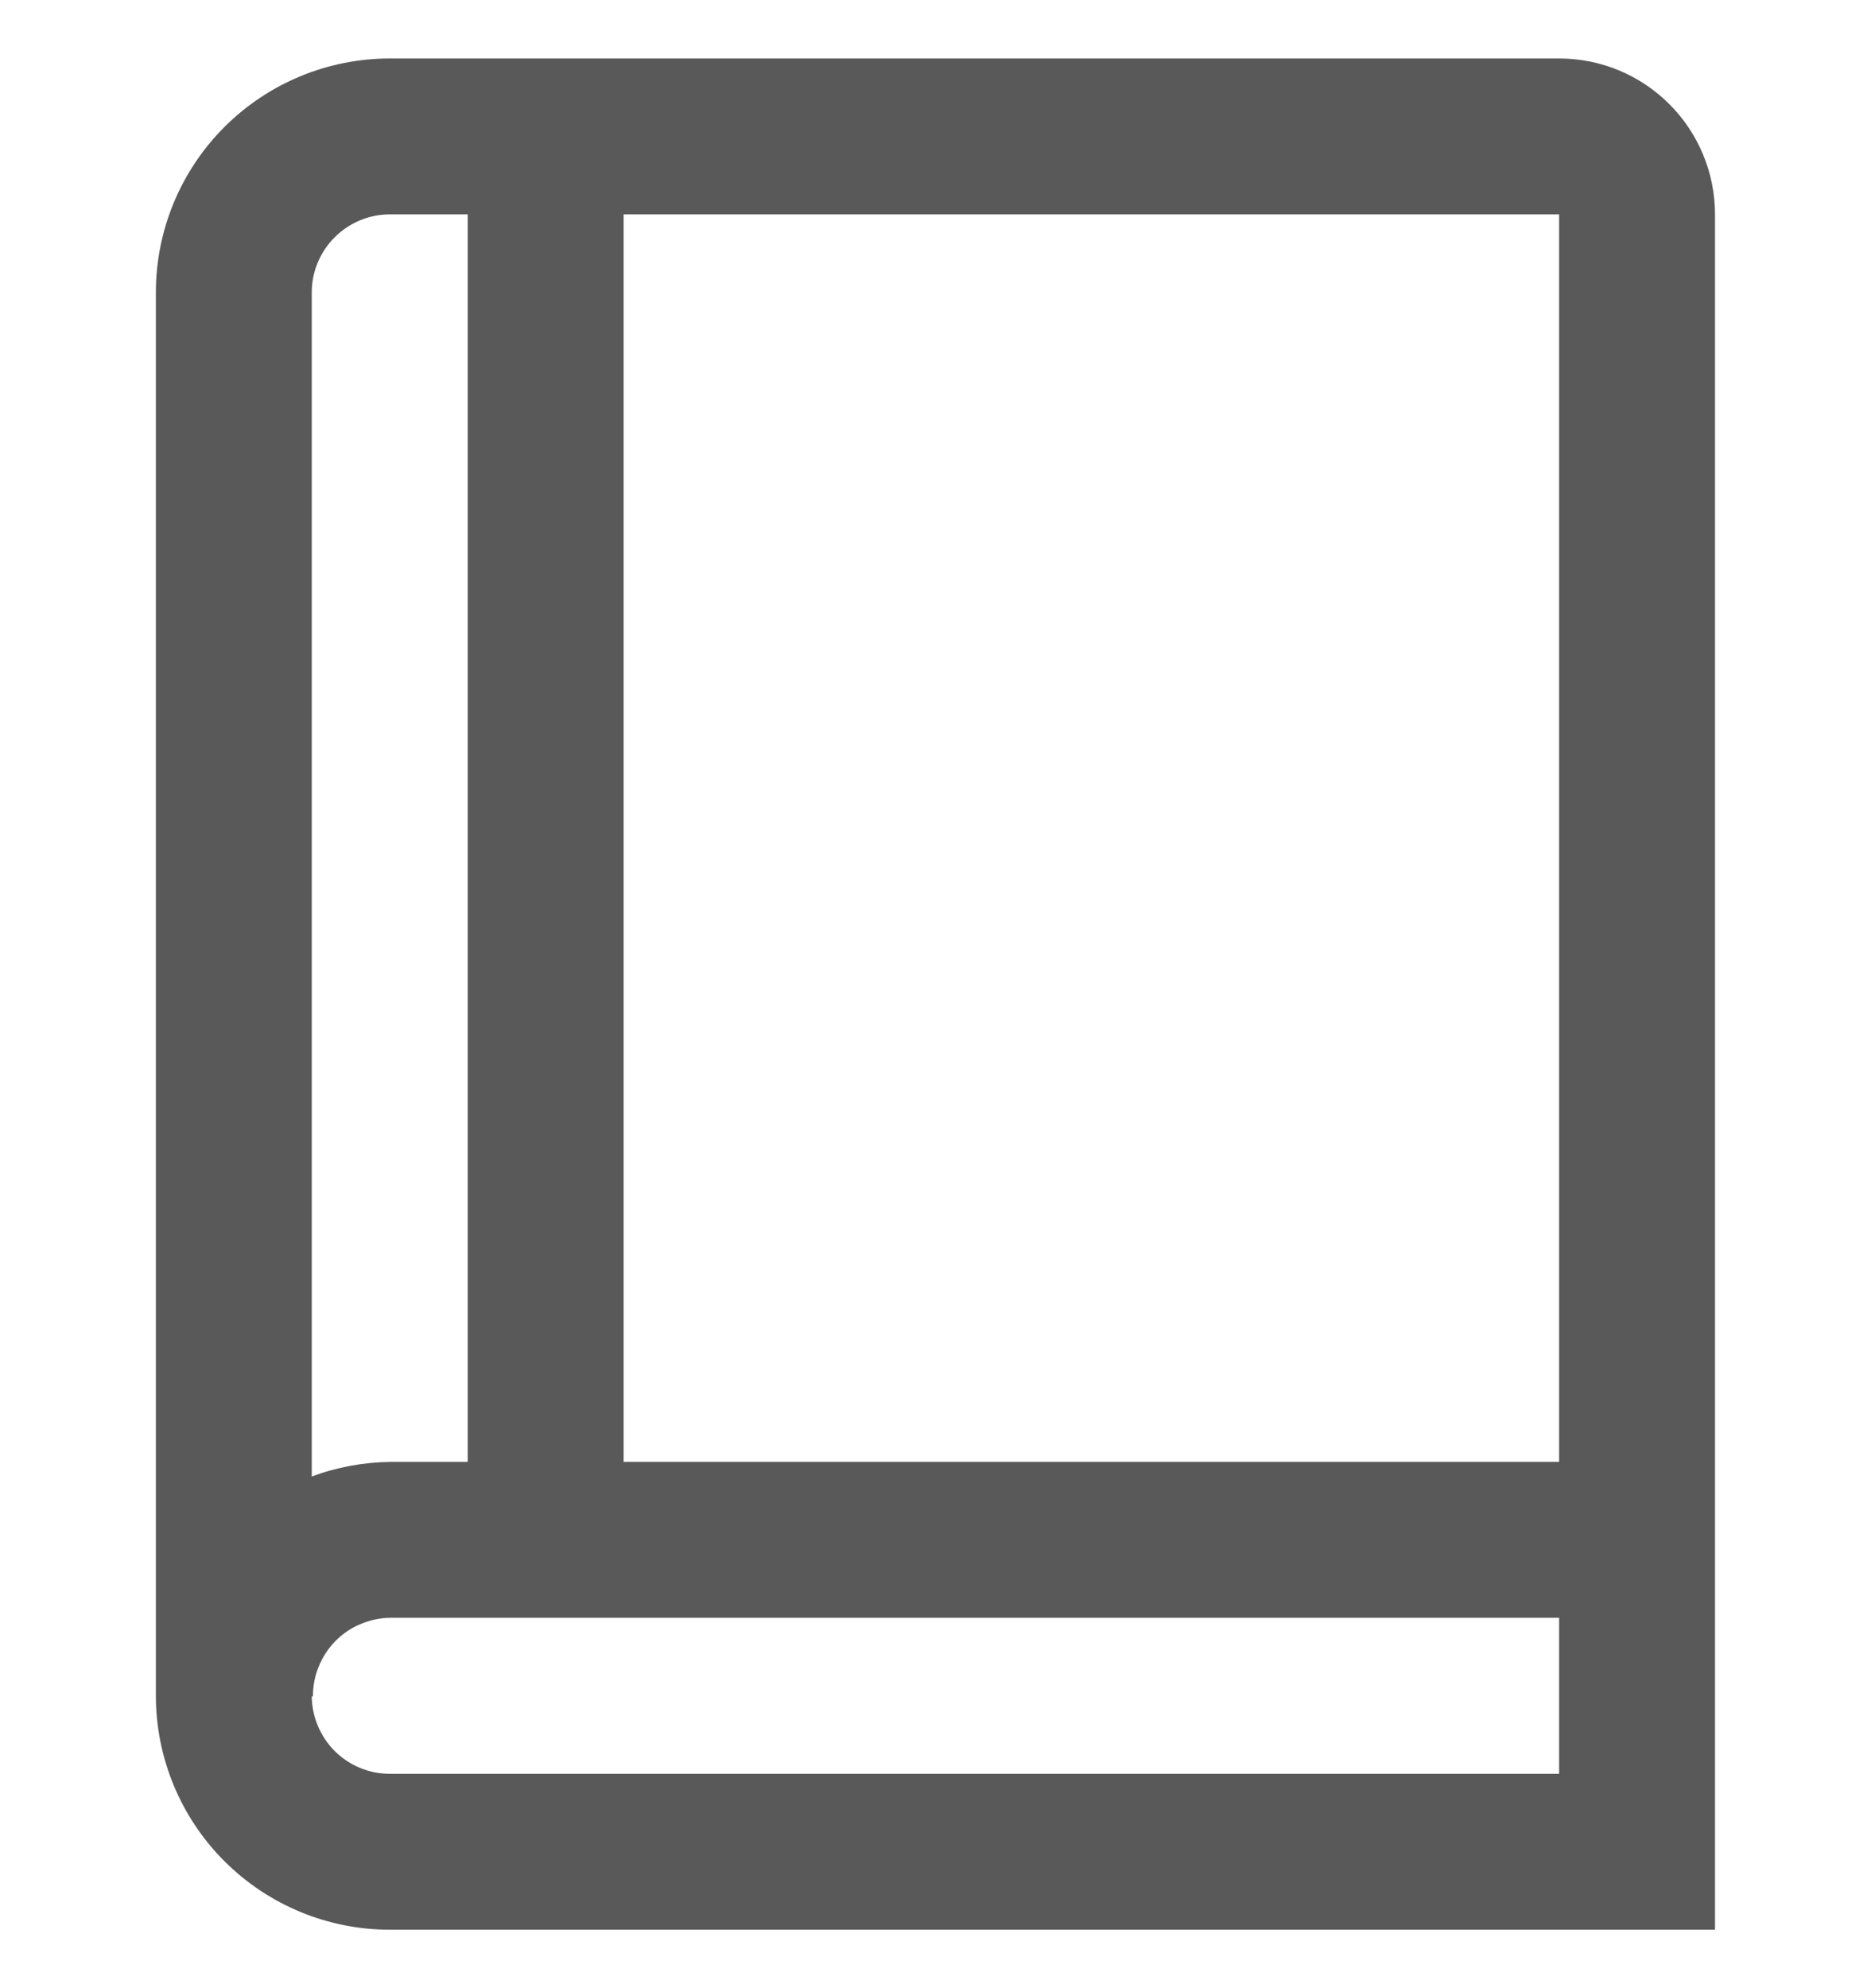 <svg width="16" height="17" viewBox="0 0 16 17" fill="none" xmlns="http://www.w3.org/2000/svg">
<g clip-path="url(#clip0_635_10714)">
<path d="M13.333 0.5H3.333C2.803 0.5 2.294 0.711 1.919 1.086C1.544 1.461 1.333 1.97 1.333 2.5V14.5C1.333 15.03 1.544 15.539 1.919 15.914C2.294 16.289 2.803 16.5 3.333 16.5H14.666V1.833C14.666 1.48 14.526 1.141 14.276 0.891C14.026 0.64 13.687 0.5 13.333 0.5V0.5ZM13.333 12.5H5.333V1.833H13.333V12.5ZM3.333 1.833H4V12.5H3.344C3.113 12.502 2.883 12.544 2.666 12.625V2.5C2.666 2.323 2.737 2.154 2.862 2.029C2.987 1.904 3.156 1.833 3.333 1.833ZM3.333 15.167C3.157 15.167 2.988 15.097 2.863 14.973C2.739 14.849 2.668 14.681 2.666 14.505H2.676C2.676 14.417 2.692 14.33 2.726 14.249C2.759 14.167 2.808 14.093 2.87 14.03C2.932 13.968 3.005 13.918 3.087 13.885C3.168 13.851 3.255 13.833 3.343 13.833H13.333V15.167H3.333Z" fill="#595959"/>
</g>
<defs>
<clipPath id="clip0_635_10714">
<rect width="16" height="16" fill="white" transform="translate(0 0.5)"/>
</clipPath>
</defs>
</svg>
